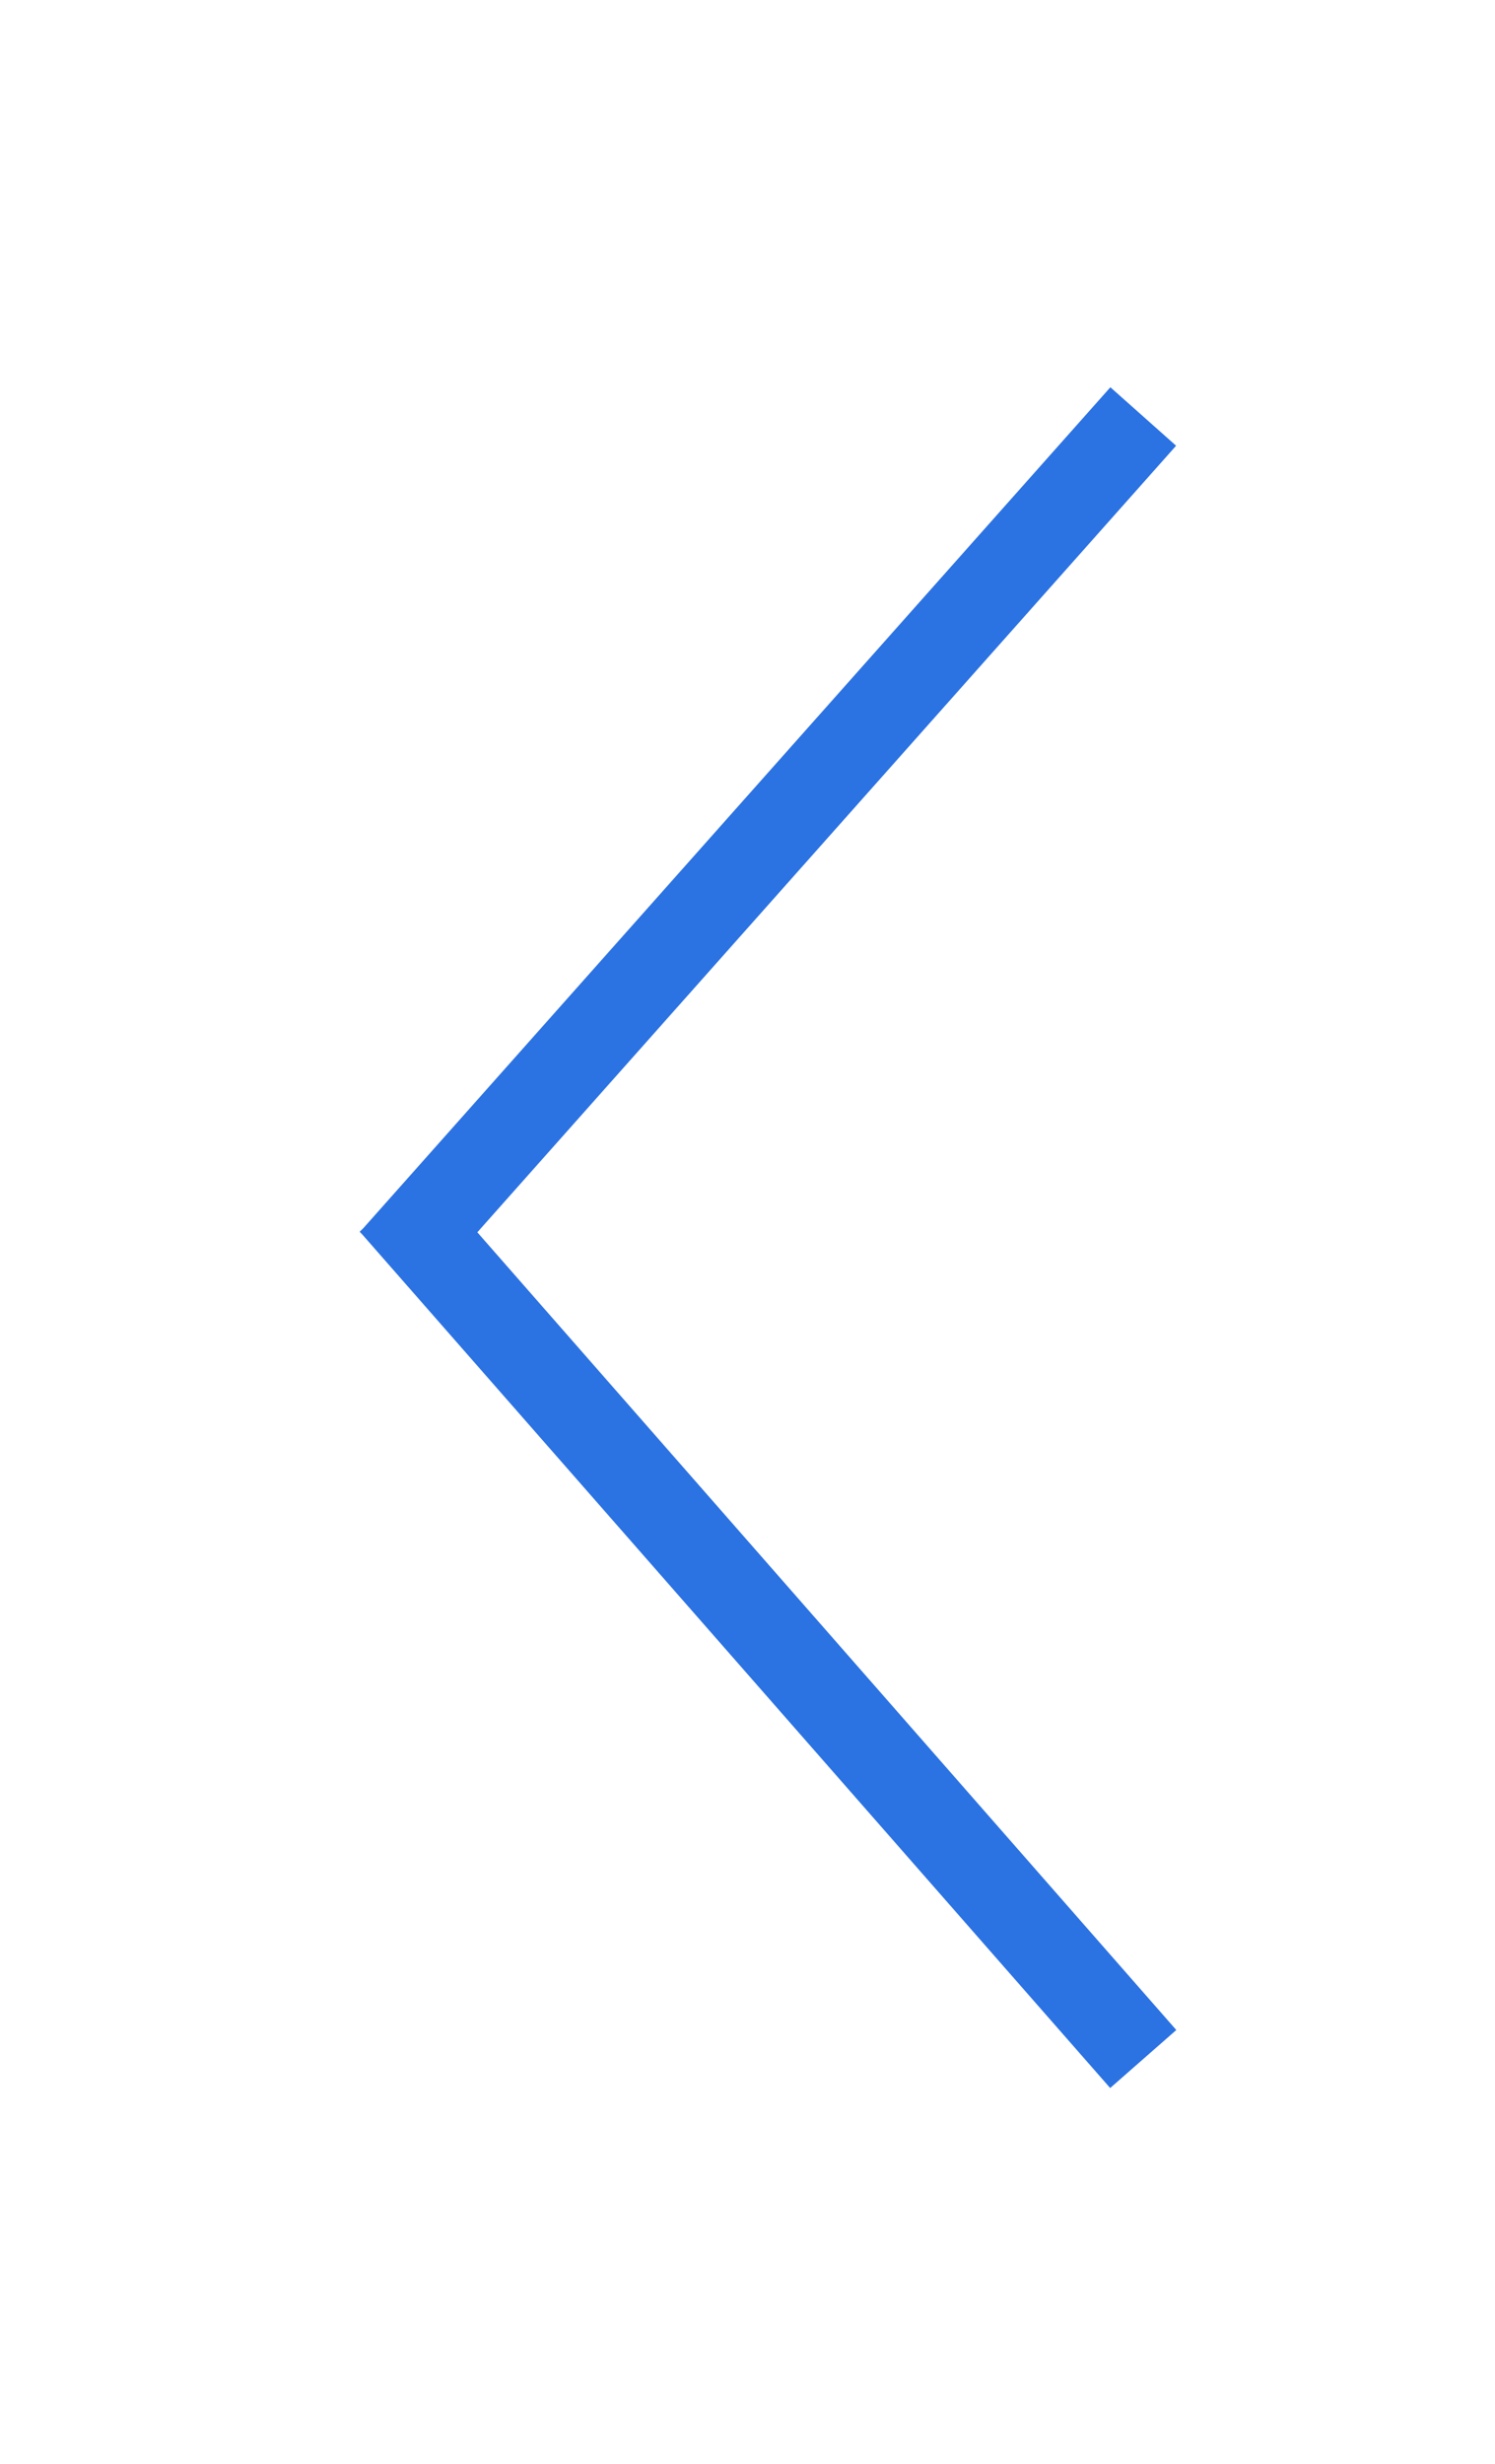<?xml version="1.0" encoding="utf-8"?>
<!-- Generator: Adobe Illustrator 22.1.0, SVG Export Plug-In . SVG Version: 6.00 Build 0)  -->
<svg version="1.1" id="Layer_1" xmlns="http://www.w3.org/2000/svg" xmlns:xlink="http://www.w3.org/1999/xlink" x="0px" y="0px"
	 viewBox="0 0 51 84" style="enable-background:new 0 0 51 84;" xml:space="preserve">
<style type="text/css">
	.st0{display:none;fill:none;}
	.st1{display:none;stroke:#2B72E3;stroke-width:8;}
	.st2{fill:#2B72E3;stroke:#2B72E3;stroke-width:3;stroke-miterlimit:10;}
</style>
<rect class="st0" width="51" height="84"/>
<path id="ic_chevron_right_24px" class="st1" d="M37.9,77.1l7.3-8.2L21.6,42.1l23.6-26.8L37.9,7L7,42.1L37.9,77.1z"/>
<line class="st2" x1="13.4" y1="41" x2="39" y2="70.2"/>
<line class="st2" x1="13.4" y1="43" x2="39" y2="14.2"/>
</svg>